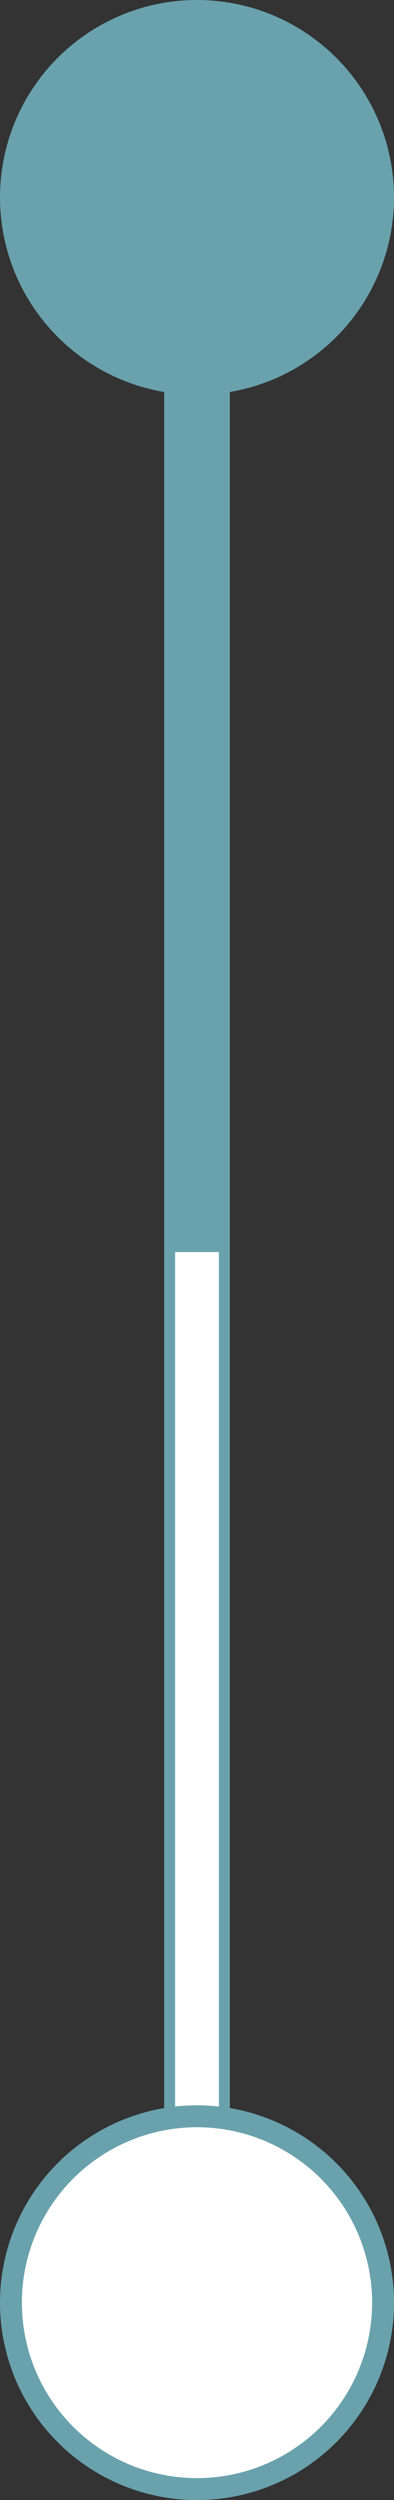 <svg width="36" height="228" viewBox="0 0 36 228" fill="none" xmlns="http://www.w3.org/2000/svg">
<rect x="0" y="0" width="36" height="228" fill="#333333" stroke="none"/>
<rect x="15" y="13" width="6" height="186.182" fill="#69A2AD"/>
<rect x="16" y="114.189" width="4" height="90.811" fill="white"/>
<circle cx="18" cy="18" r="18" fill="#69A2AD"/>
<circle cx="18" cy="210" r="17" fill="white" stroke="#69A2AD" stroke-width="2"/>
</svg>
